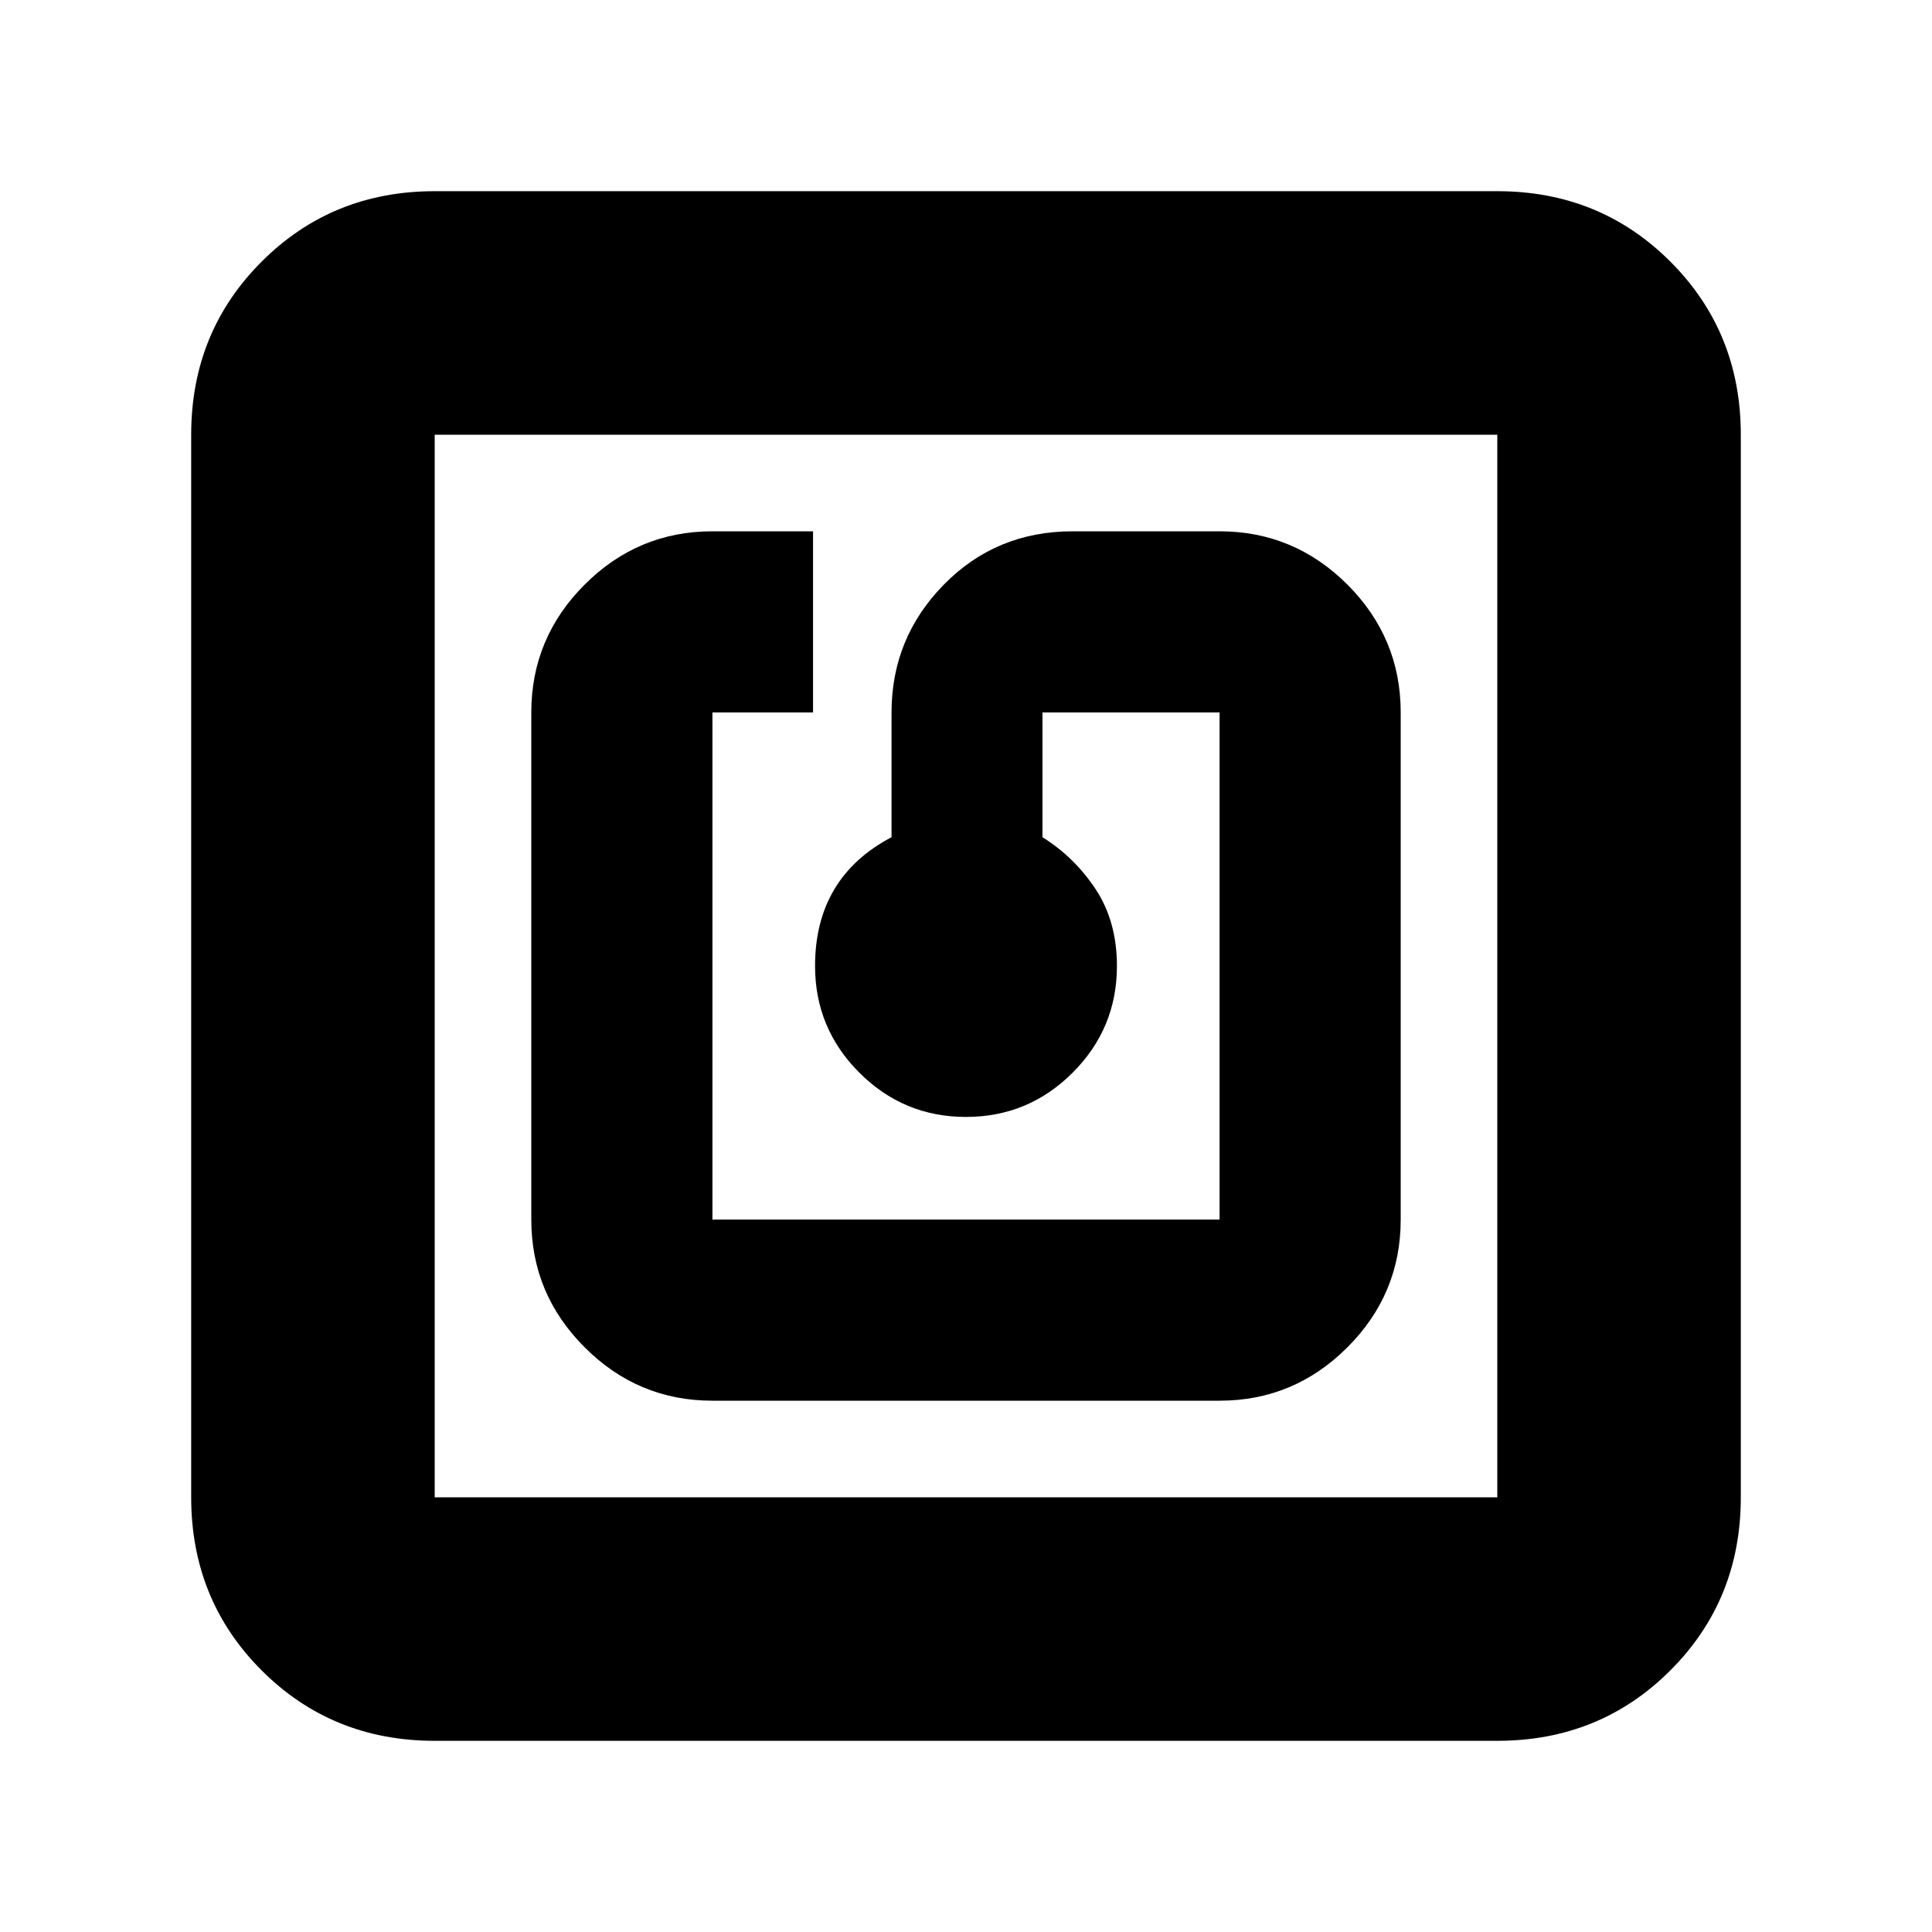 <svg xmlns="http://www.w3.org/2000/svg" height="24" width="24"><path d="M15.15 17.4q.925 0 1.588-.663.662-.662.662-1.587v-6.3q0-.925-.662-1.588-.663-.662-1.588-.662h-1.825q-.95 0-1.6.662-.65.663-.65 1.588v1.55q-.475.25-.712.65-.238.4-.238.95 0 .775.55 1.325.55.55 1.325.55.775 0 1.325-.55.55-.55.55-1.325 0-.55-.262-.95-.263-.4-.663-.65V8.85h2.2v6.3h-6.3v-6.3h1.25V6.6H8.85q-.925 0-1.587.662Q6.6 7.925 6.6 8.85v6.3q0 .925.663 1.587.662.663 1.587.663ZM5.4 21.625q-1.275 0-2.15-.875t-.875-2.15V5.4q0-1.275.875-2.15t2.15-.875h13.2q1.275 0 2.15.875t.875 2.15v13.2q0 1.275-.875 2.15t-2.15.875Zm0-3.025h13.2V5.4H5.4v13.2Zm0-13.2v13.2V5.4Z"/></svg>